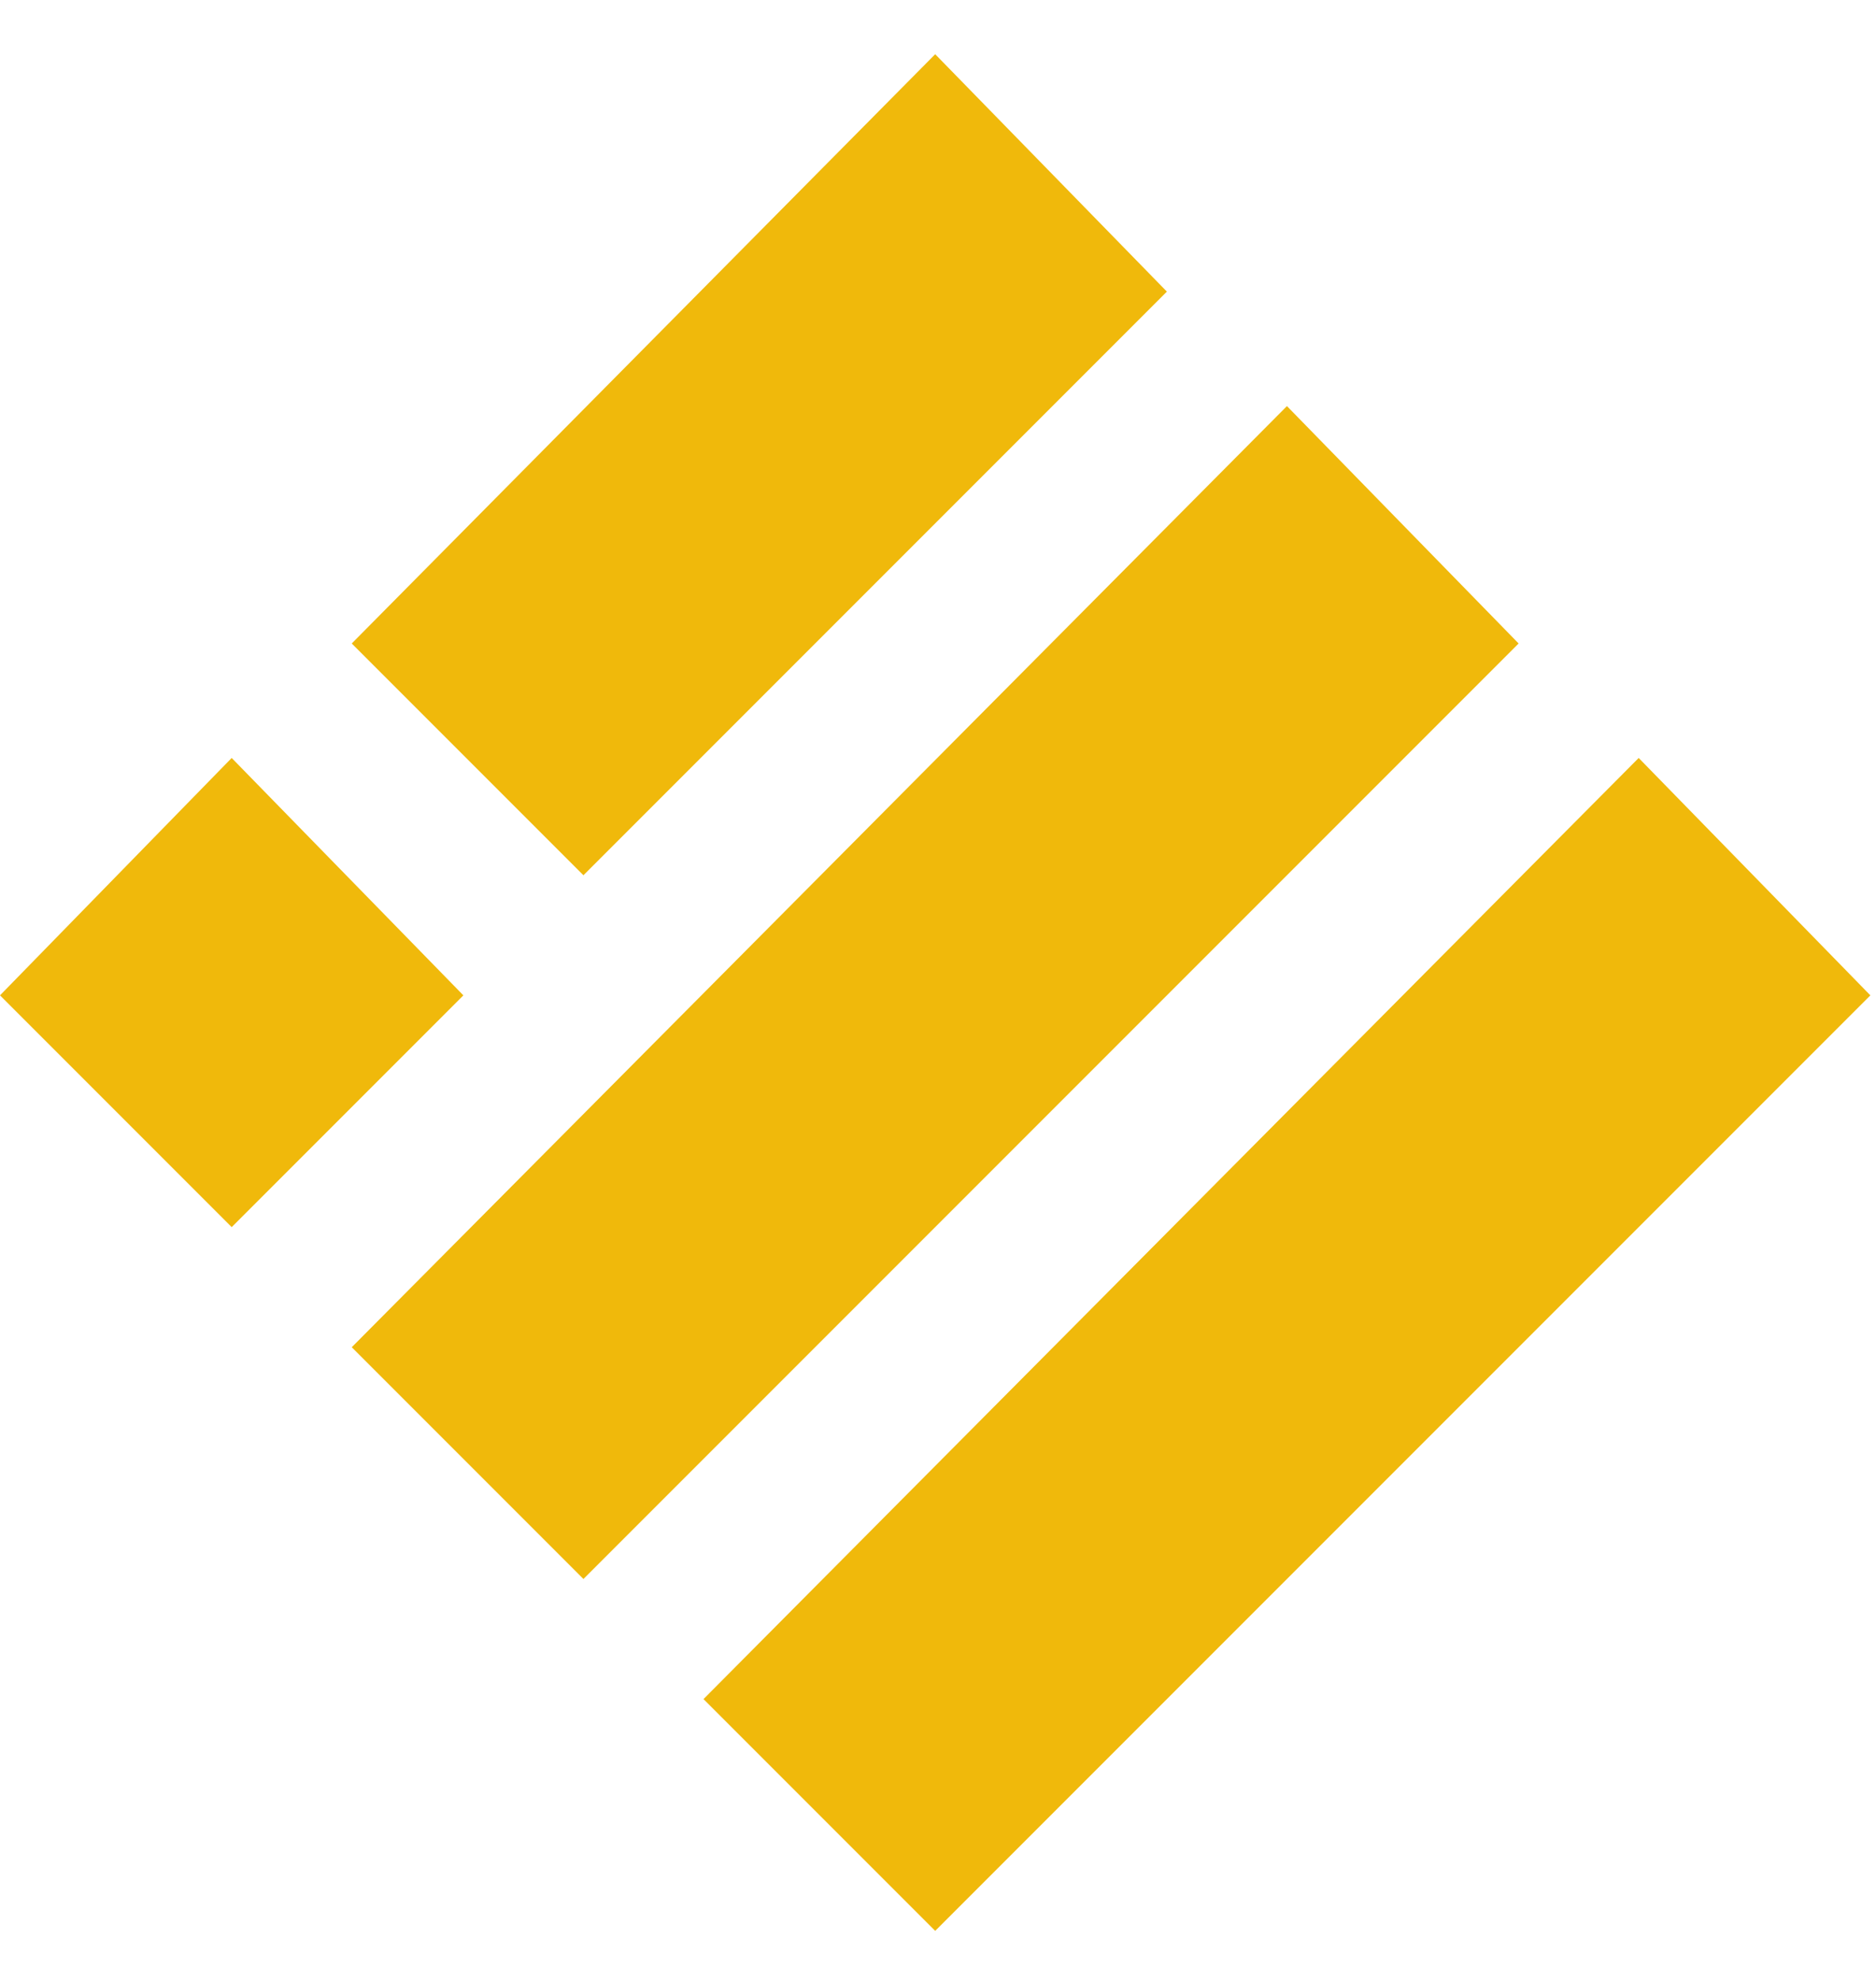 <svg width="18" height="19" viewBox="0 0 18 19" fill="none" xmlns="http://www.w3.org/2000/svg">
<g id="Layer 2">
<path id="Vector" d="M8.973 0.52L11.196 2.797L5.598 8.395L3.375 6.172L8.973 0.52Z" fill="#F0B90B"/>
<path id="Vector_2" d="M12.348 3.895L14.571 6.172L5.598 15.145L3.375 12.922L12.348 3.895Z" fill="#F0B90B"/>
<path id="Vector_3" d="M2.223 7.27L4.446 9.547L2.223 11.77L-4.57764e-05 9.547L2.223 7.27Z" fill="#F0B90B"/>
<path id="Vector_4" d="M15.723 7.27L17.946 9.547L8.973 18.52L6.75 16.297L15.723 7.27Z" fill="#F0B90B"/>
</g>
</svg>
